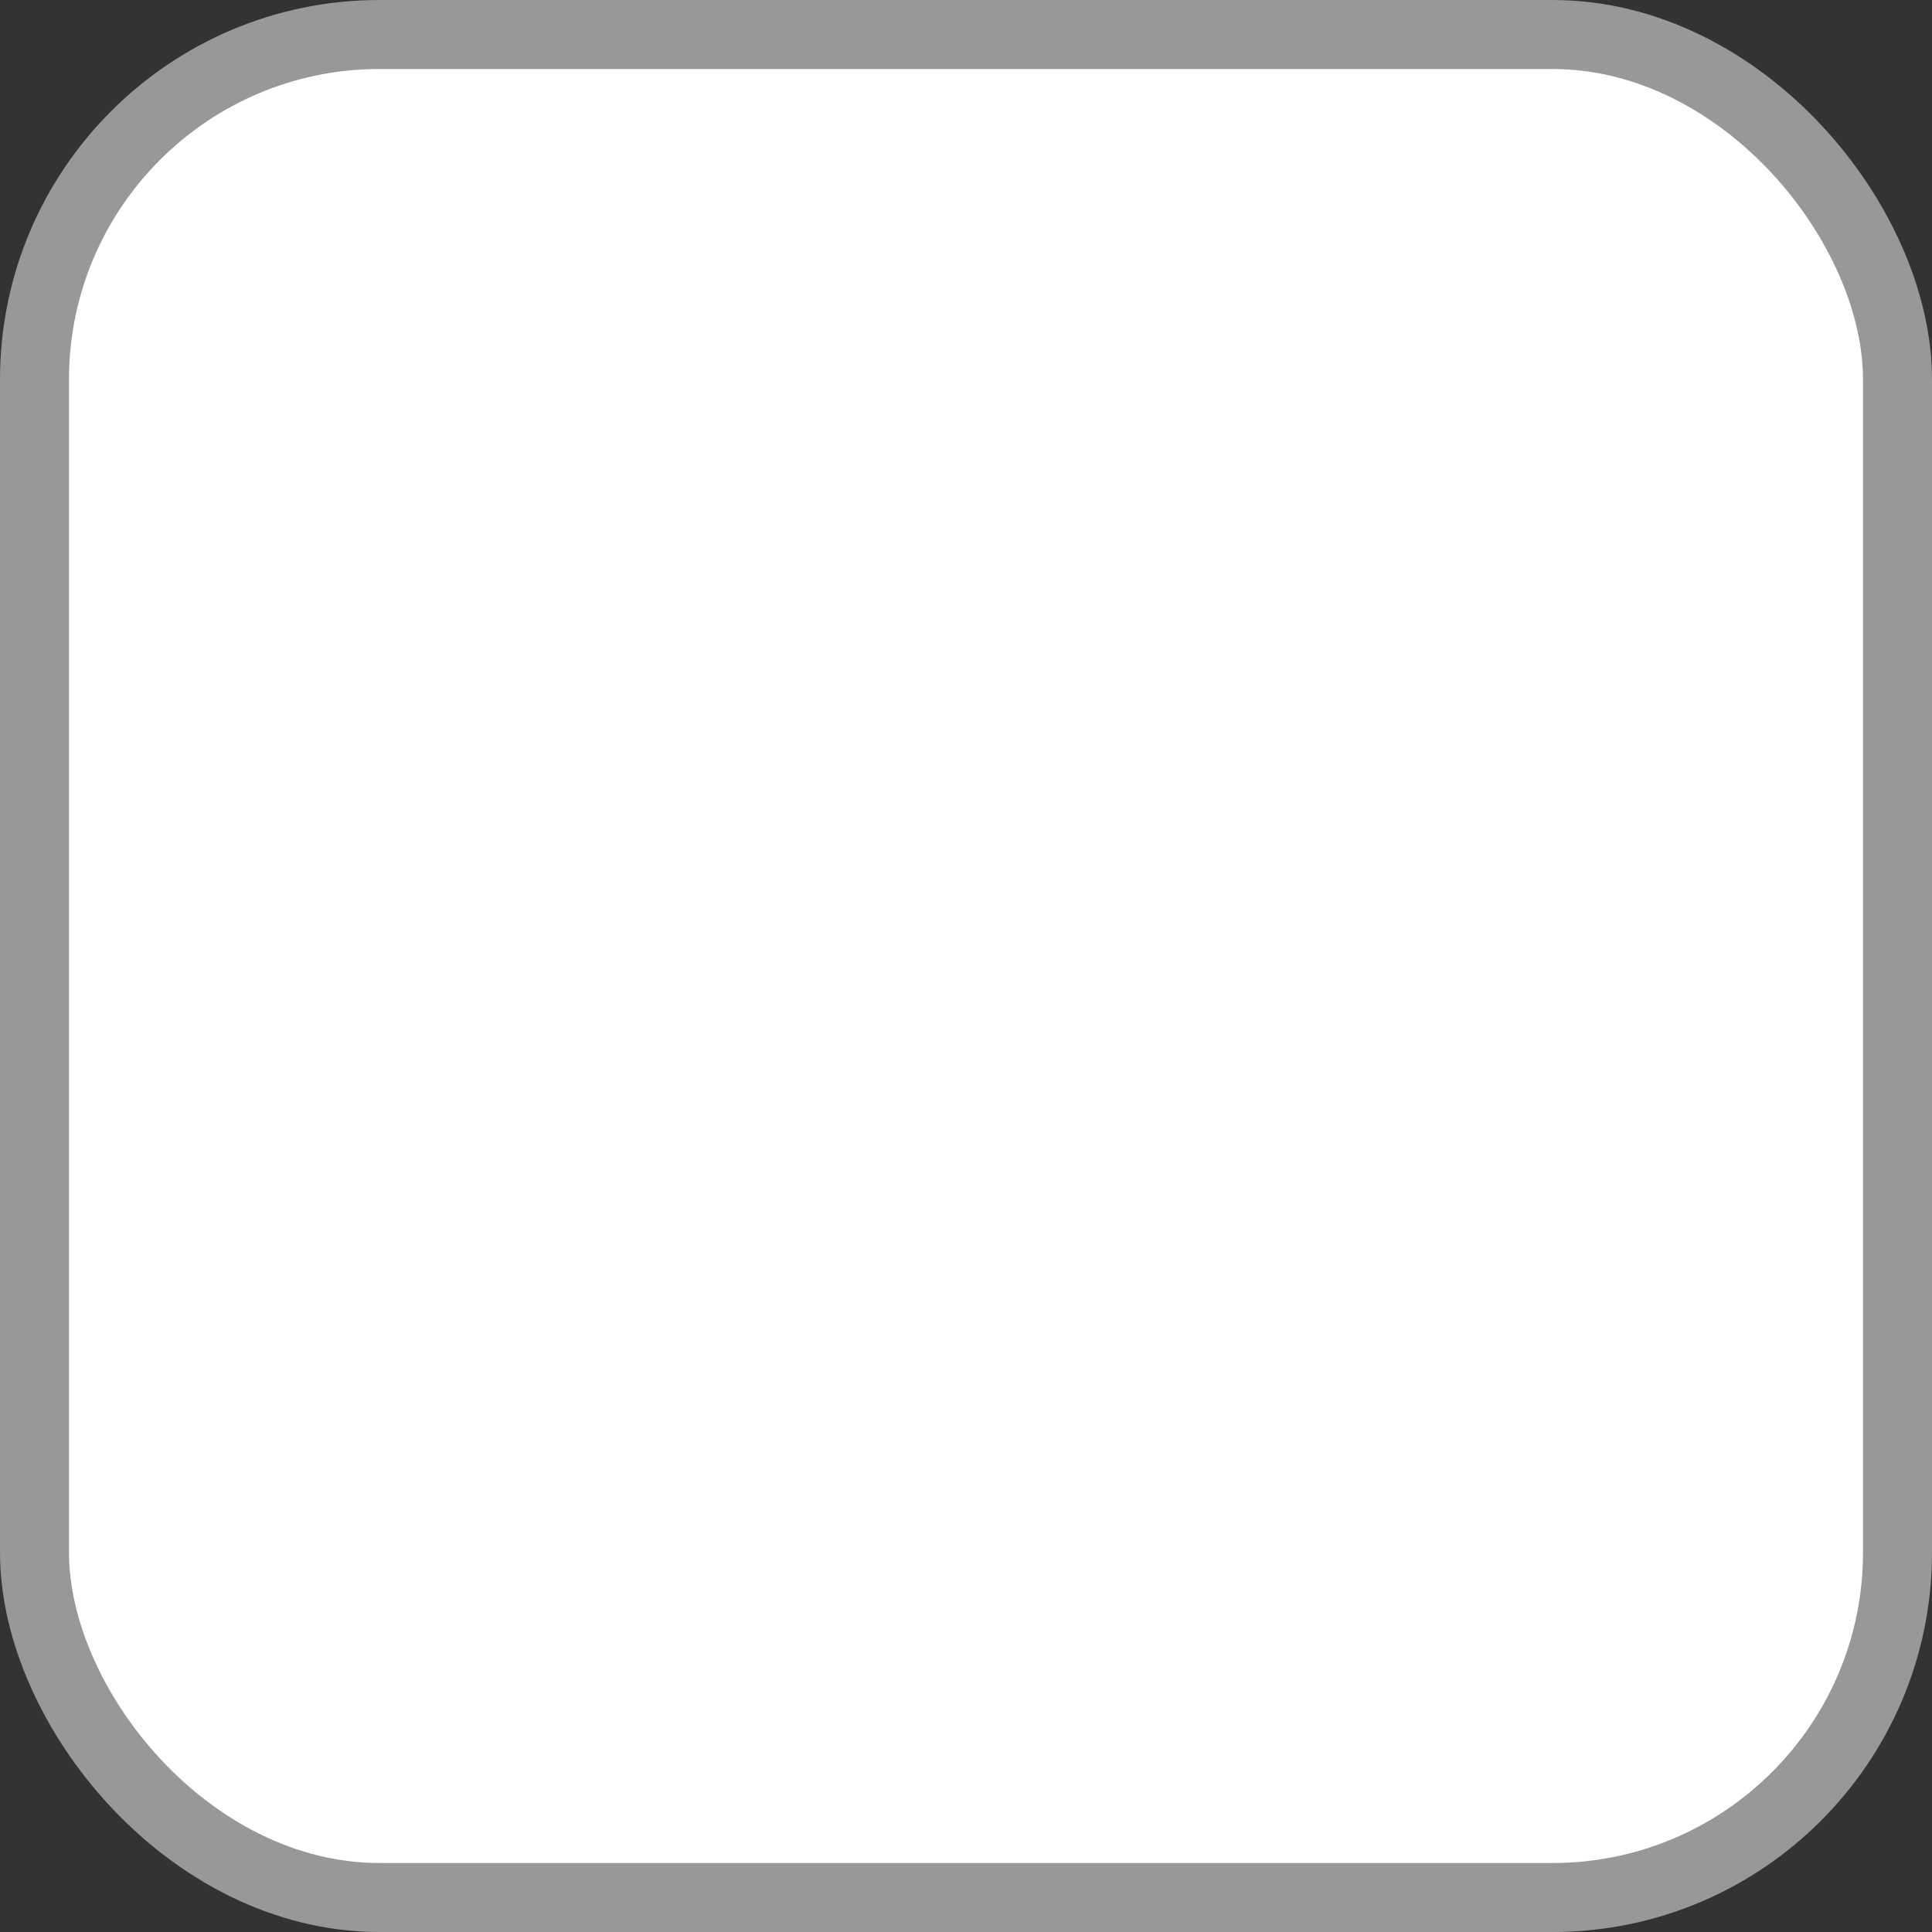 <svg xmlns="http://www.w3.org/2000/svg" width="28" height="28" viewBox="0 0 28 28">
  <rect x="0" y="0" width="28" height="28" fill="#333333" stroke="none"/>
  <defs>
    <style>
      .cls-1 {
        fill: #fff;
        stroke: #989898;
        stroke-linejoin: round;
        stroke-width: 1px;
      }
    </style>
  </defs>
  <rect id="Rounded_Rectangle_22_copy" data-name="Rounded Rectangle 22 copy" class="cls-1" x="0.5" y="0.5" width="27" height="27" rx="5" ry="5"/>
</svg>
